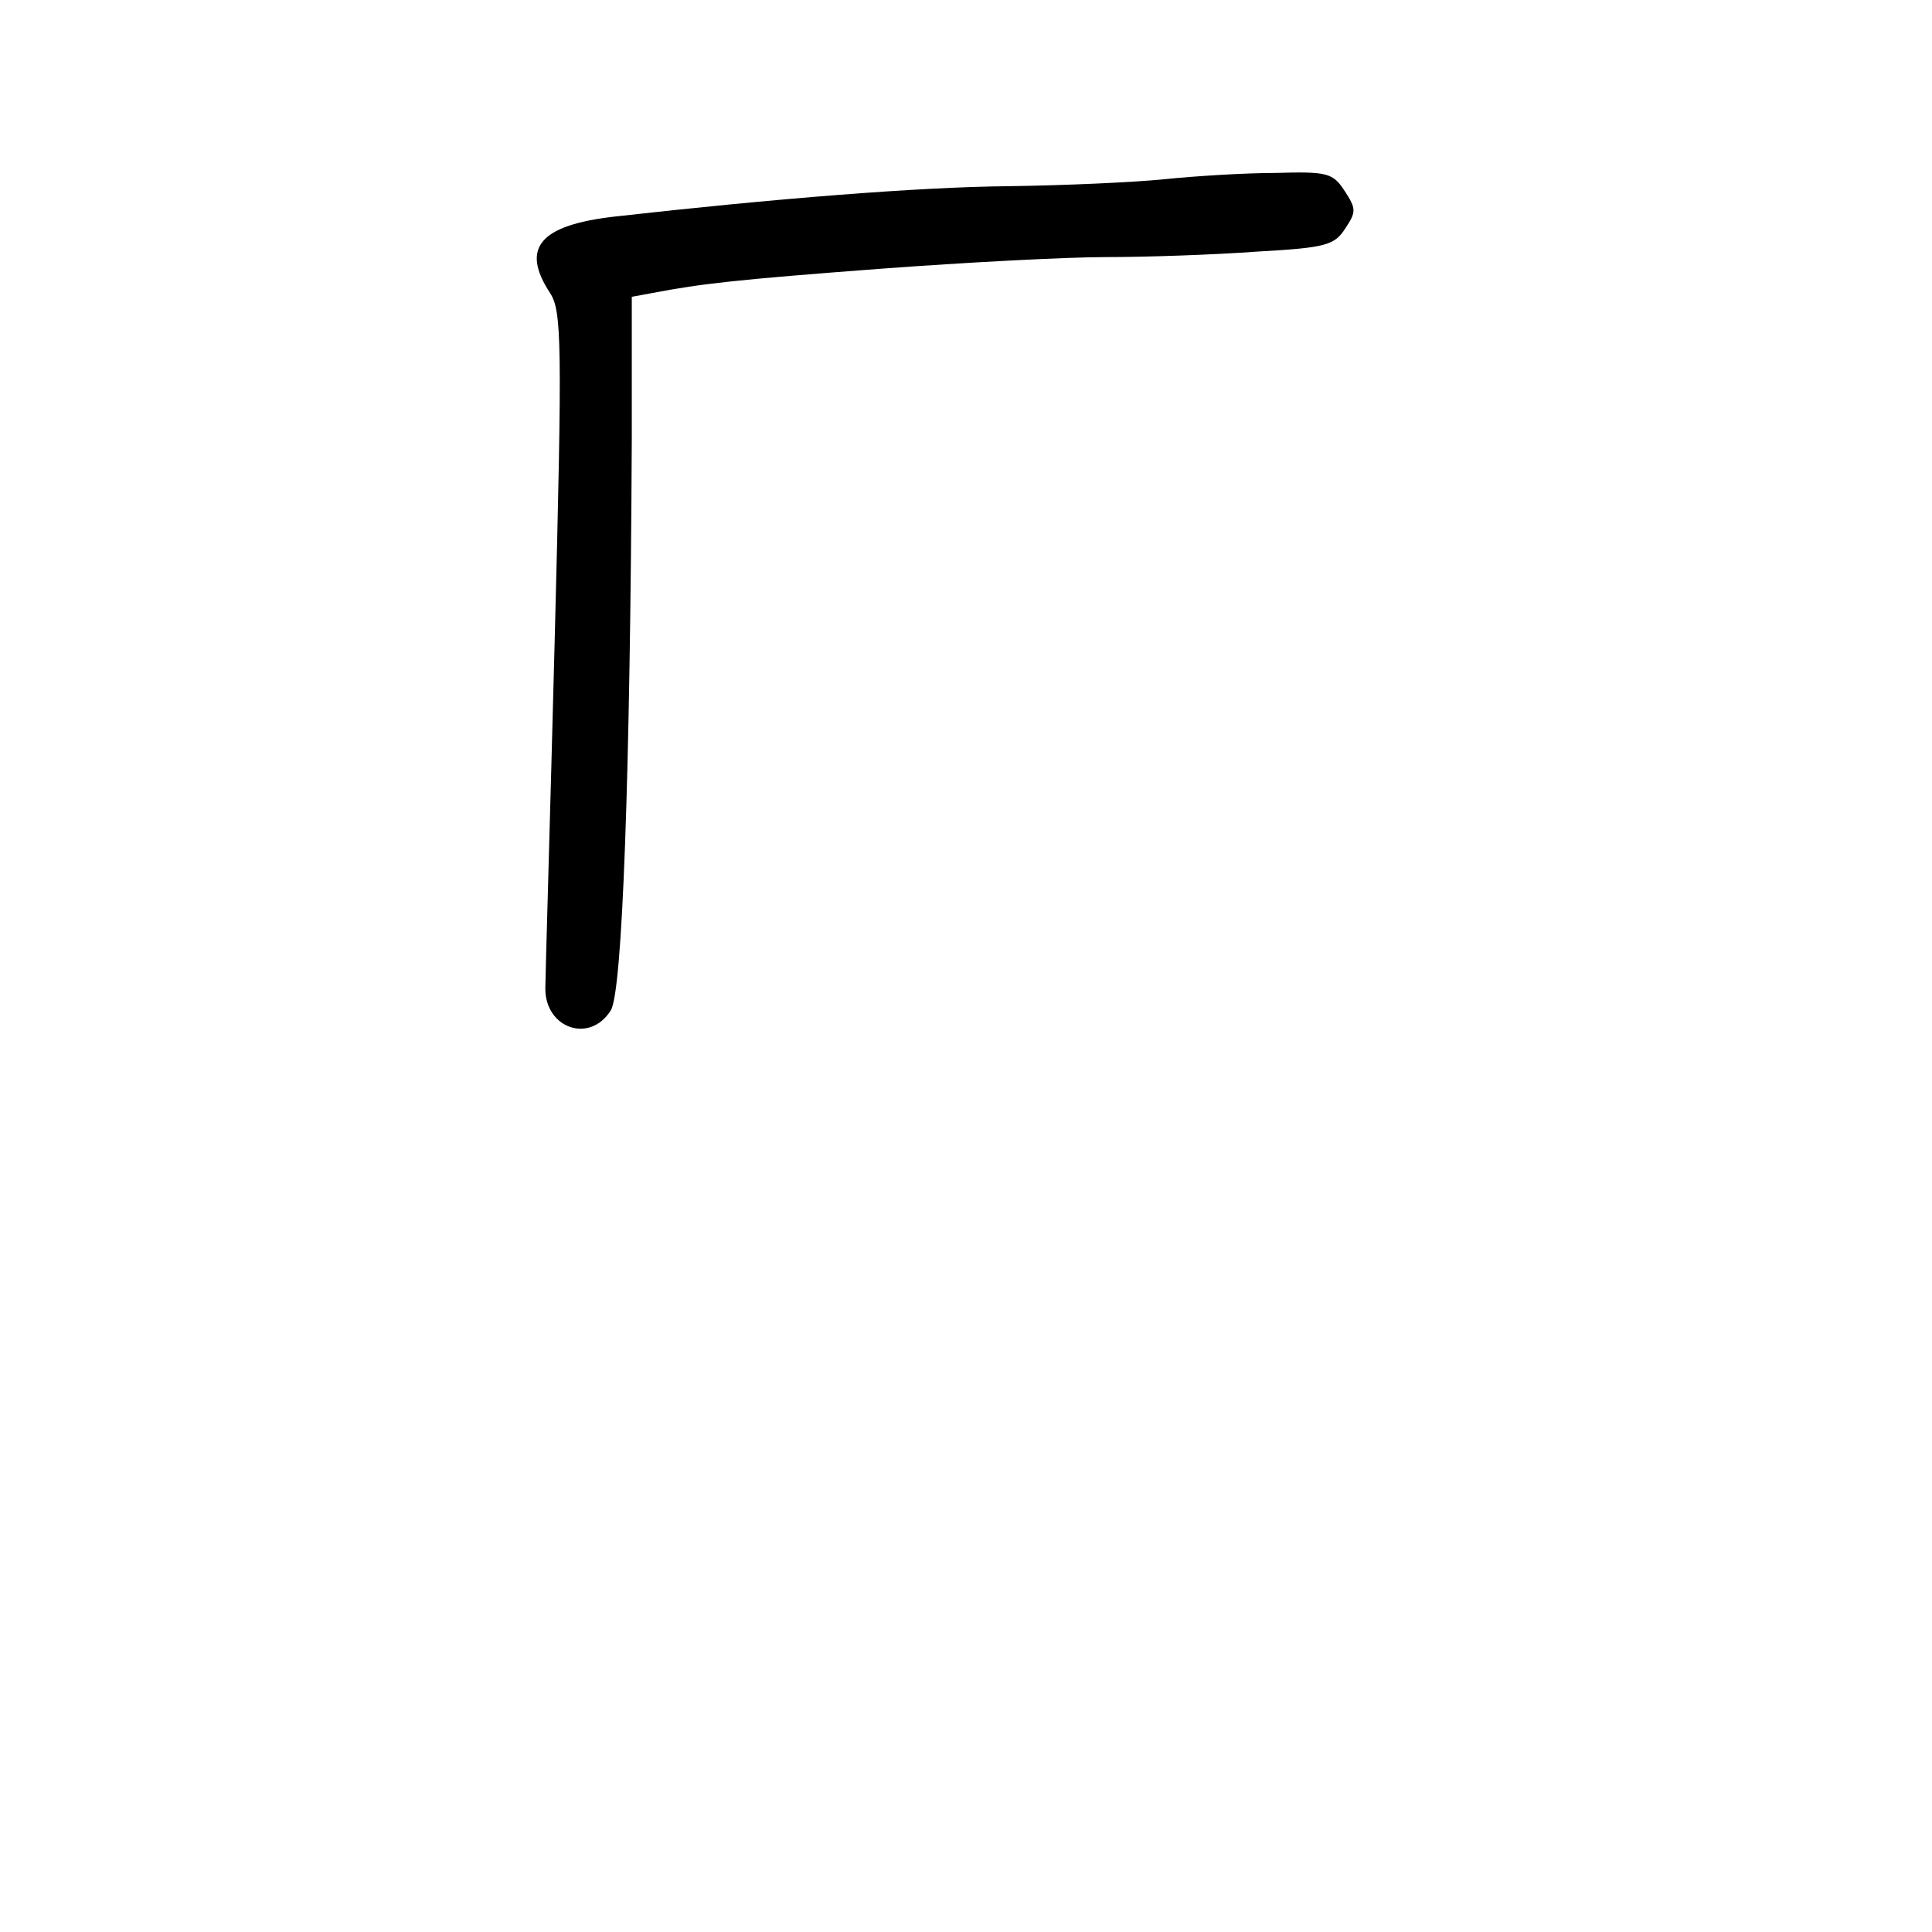 <?xml version="1.0" standalone="no"?>
<!DOCTYPE svg PUBLIC "-//W3C//DTD SVG 20010904//EN"
 "http://www.w3.org/TR/2001/REC-SVG-20010904/DTD/svg10.dtd">
<svg version="1.0" xmlns="http://www.w3.org/2000/svg"
 width="248pt" height="248pt" viewBox="0 0 248 248"
 preserveAspectRatio="xMidYMid meet">
<g transform="translate(0,248) scale(0.1,-0.1)"
fill="#000000" stroke="none">
<path d="M1495 2250 c-38 -4 -128 -8 -200 -9 -115 -1 -302 -16 -506 -39 -96
-11 -121 -40 -83 -98 15 -23 16 -61 6 -447 -6 -232 -12 -433 -12 -446 0 -51
57 -71 84 -28 15 23 25 302 27 734 l0 182 27 5 c63 12 107 17 292 31 107 8
238 15 290 15 52 0 139 3 193 7 89 5 100 8 114 30 14 21 14 25 -1 48 -15 23
-22 25 -89 23 -39 0 -103 -4 -142 -8z"/>
</g>
</svg>
